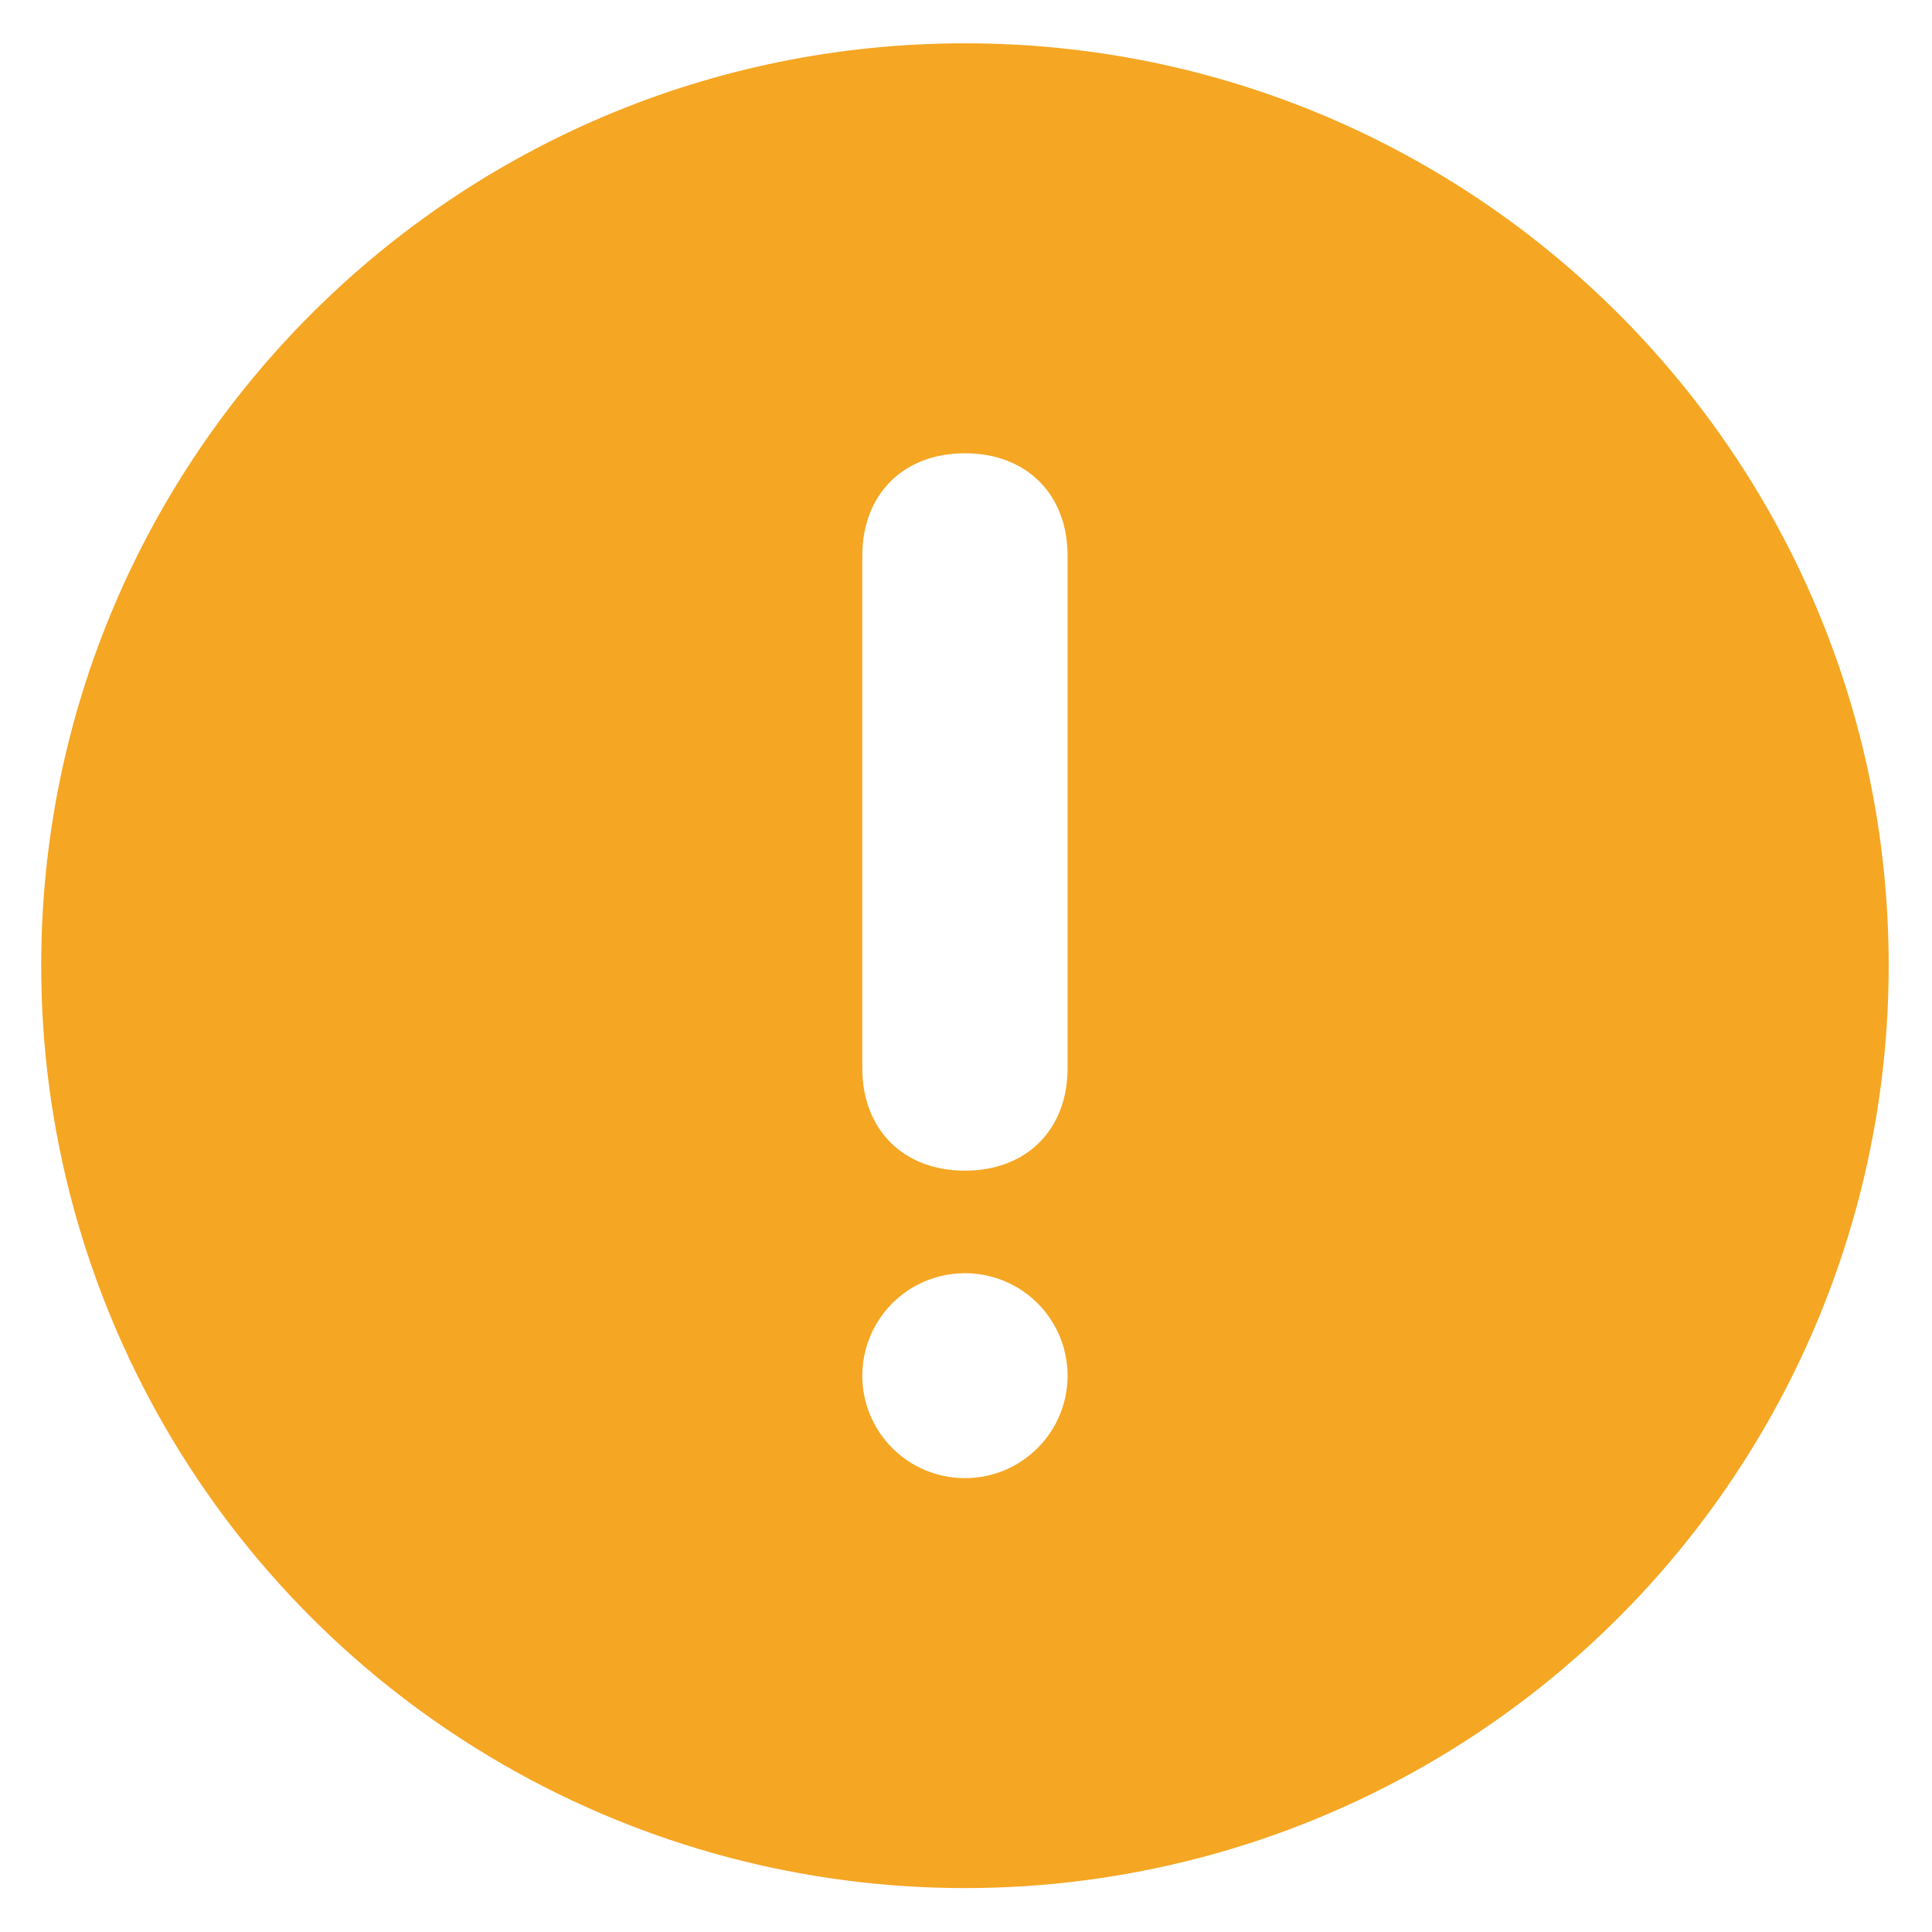 <?xml version="1.0" standalone="no"?><!DOCTYPE svg PUBLIC "-//W3C//DTD SVG 1.1//EN" "http://www.w3.org/Graphics/SVG/1.1/DTD/svg11.dtd"><svg t="1597286758151" class="icon" viewBox="0 0 1024 1024" version="1.1" xmlns="http://www.w3.org/2000/svg" p-id="3653" xmlns:xlink="http://www.w3.org/1999/xlink" width="200" height="200"><defs><style type="text/css"></style></defs><path d="M511.44 22.95c-270.4 0-489.6 218.88-489.6 488.89 0 174.66 93.32 336.05 244.8 423.39 151.49 87.33 338.12 87.33 489.6 0 151.49-87.33 244.8-248.72 244.8-423.39 0.01-270-219.2-488.89-489.6-488.89z m0 760.5c-30.04 0-54.4-24.32-54.4-54.32 0-19.4 10.37-37.34 27.2-47.04 16.83-9.7 37.57-9.7 54.4 0s27.2 27.64 27.2 47.04c0 29.99-24.35 54.32-54.4 54.32z m54.4-217.29c0 32.59-21.76 54.32-54.4 54.32s-54.4-21.73-54.4-54.32v-271.6c0-32.59 21.76-54.32 54.4-54.32s54.4 21.73 54.4 54.32v271.6z" p-id="3654" fill="#f5a623"></path></svg>